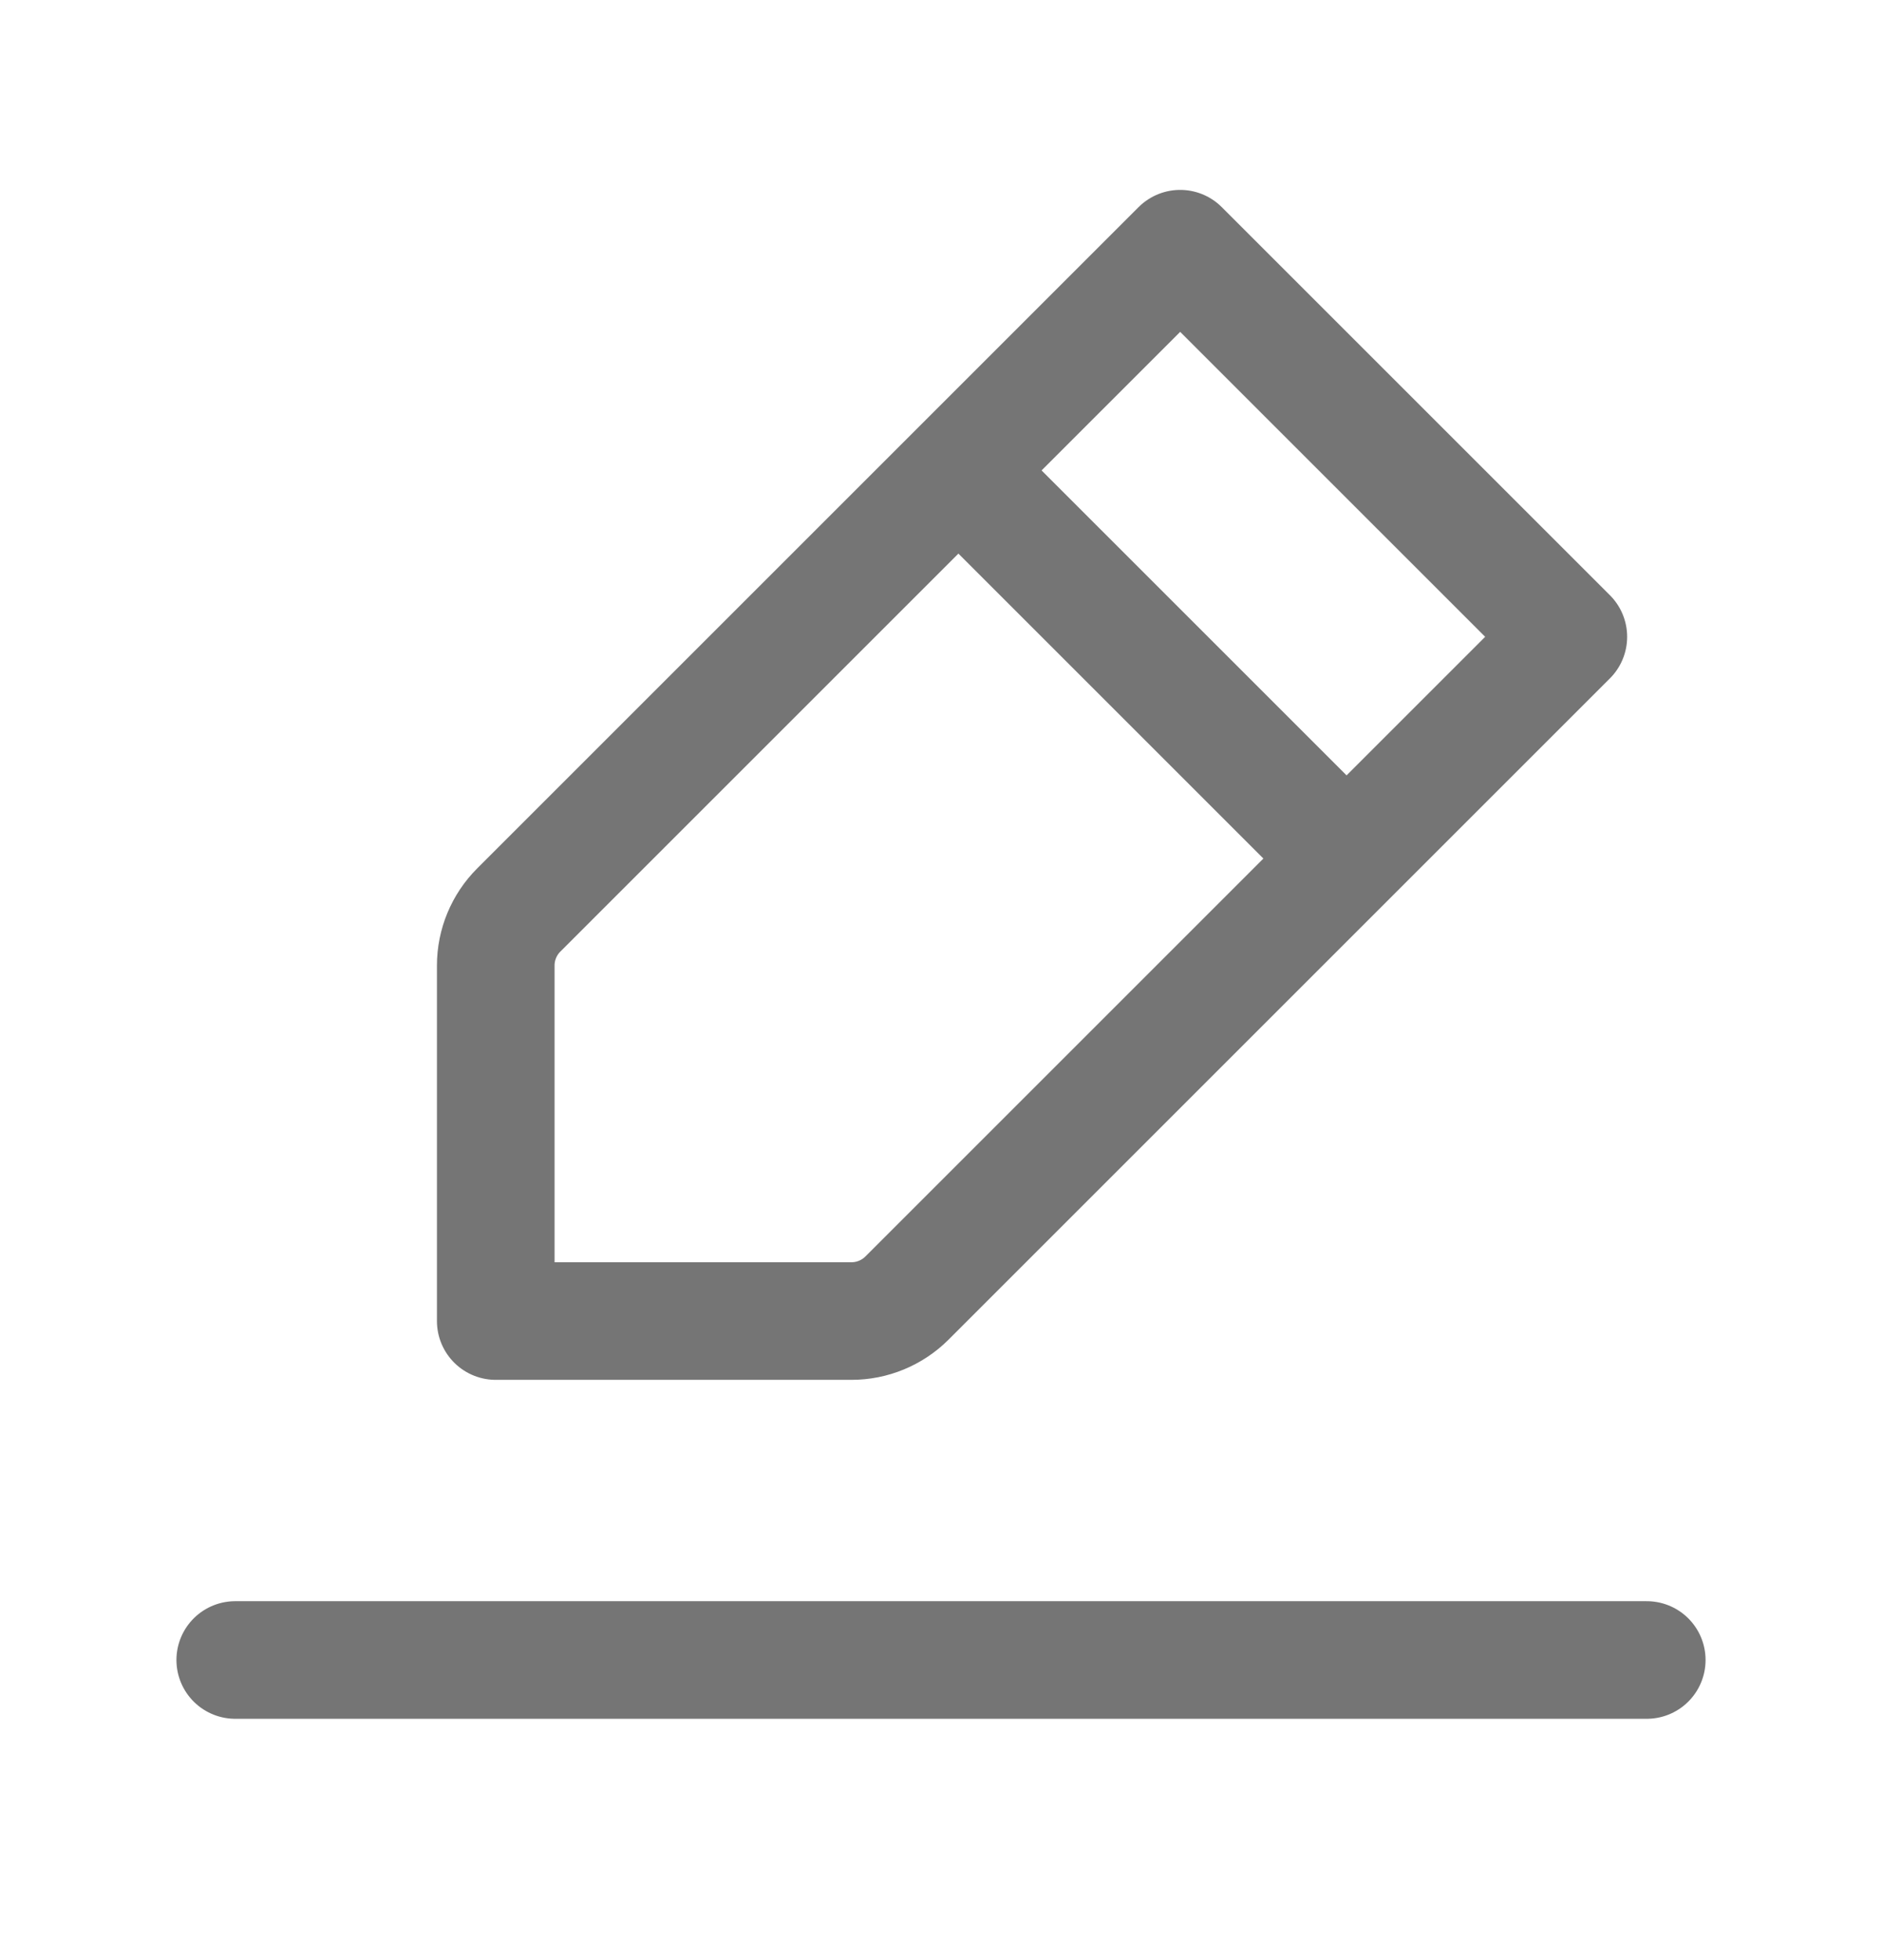<svg width="24" height="25" viewBox="0 0 24 25" fill="none" xmlns="http://www.w3.org/2000/svg">
<path d="M3 21.172L12 21.172H21" stroke="#757575" stroke-width="1.5" stroke-linecap="round" stroke-linejoin="round"/>
<path d="M12.222 6L15.05 3.172L20 8.122L17.172 10.95M12.222 6L6.615 11.607C6.428 11.794 6.322 12.049 6.322 12.314L6.322 16.849L10.858 16.849C11.123 16.849 11.377 16.744 11.565 16.557L17.172 10.95M12.222 6L17.172 10.95" stroke="#757575" stroke-width="1.5" stroke-linecap="round" stroke-linejoin="round"/>
</svg>
